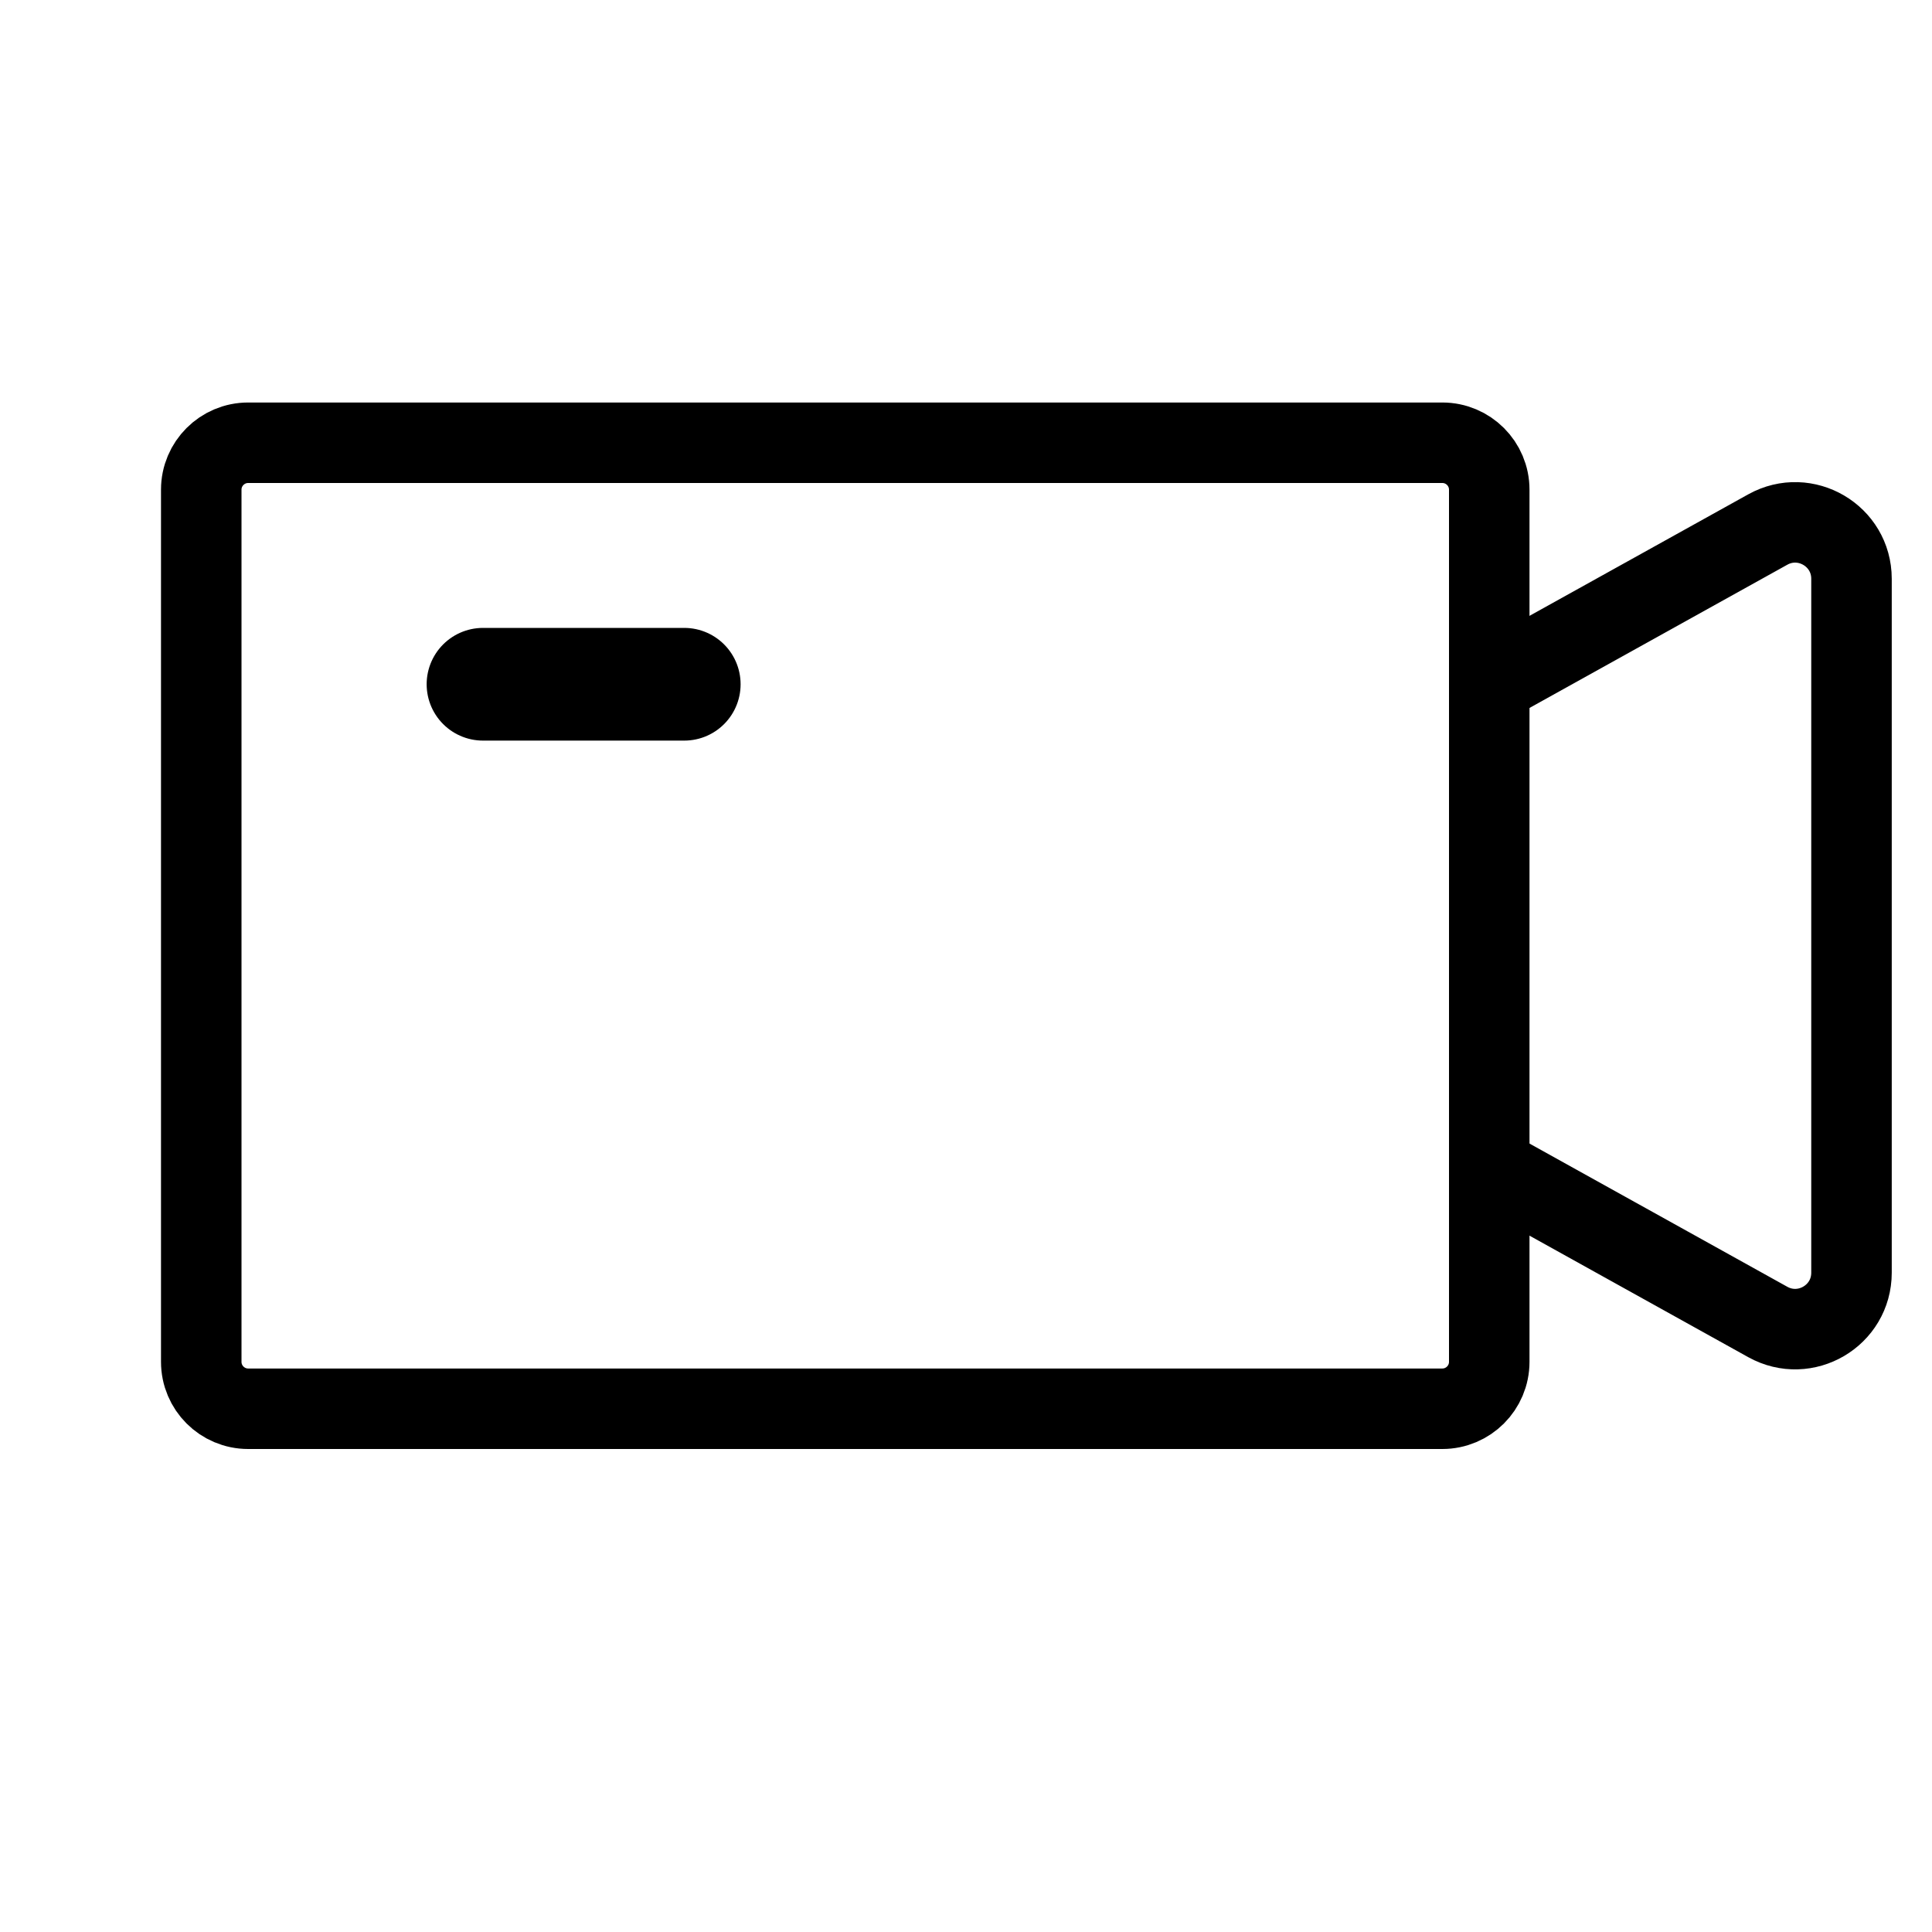 <svg width="24" height="24" viewBox="0 0 24 24" fill="currentColor" stroke="currentColor" xmlns="http://www.w3.org/2000/svg">
  <g clip-path="url(#clip0)">
    <path
      d="M18.5 8.5L21.96 6.578C22.427 6.319 23 6.656 23 7.19L23 15.81C23 16.344 22.427 16.681 21.96 16.422L18.5 14.5"
      fill="none"
    />
    <path
      d="M2.5 6.083C2.5 5.761 2.761 5.5 3.083 5.5H17.917C18.239 5.5 18.5 5.761 18.5 6.083V16.917C18.5 17.239 18.239 17.5 17.917 17.5H3.083C2.761 17.5 2.5 17.239 2.5 16.917V6.083Z"
      fill="none"/>
    <path d="M6 8.5H8.5" fill="none" stroke-width="1.4" stroke-linecap="round"/>
  </g>
  <defs>
    <clipPath id="clip0">
      <rect width="24" height="24" stroke="none" fill="white"/>
    </clipPath>
  </defs>
</svg>
